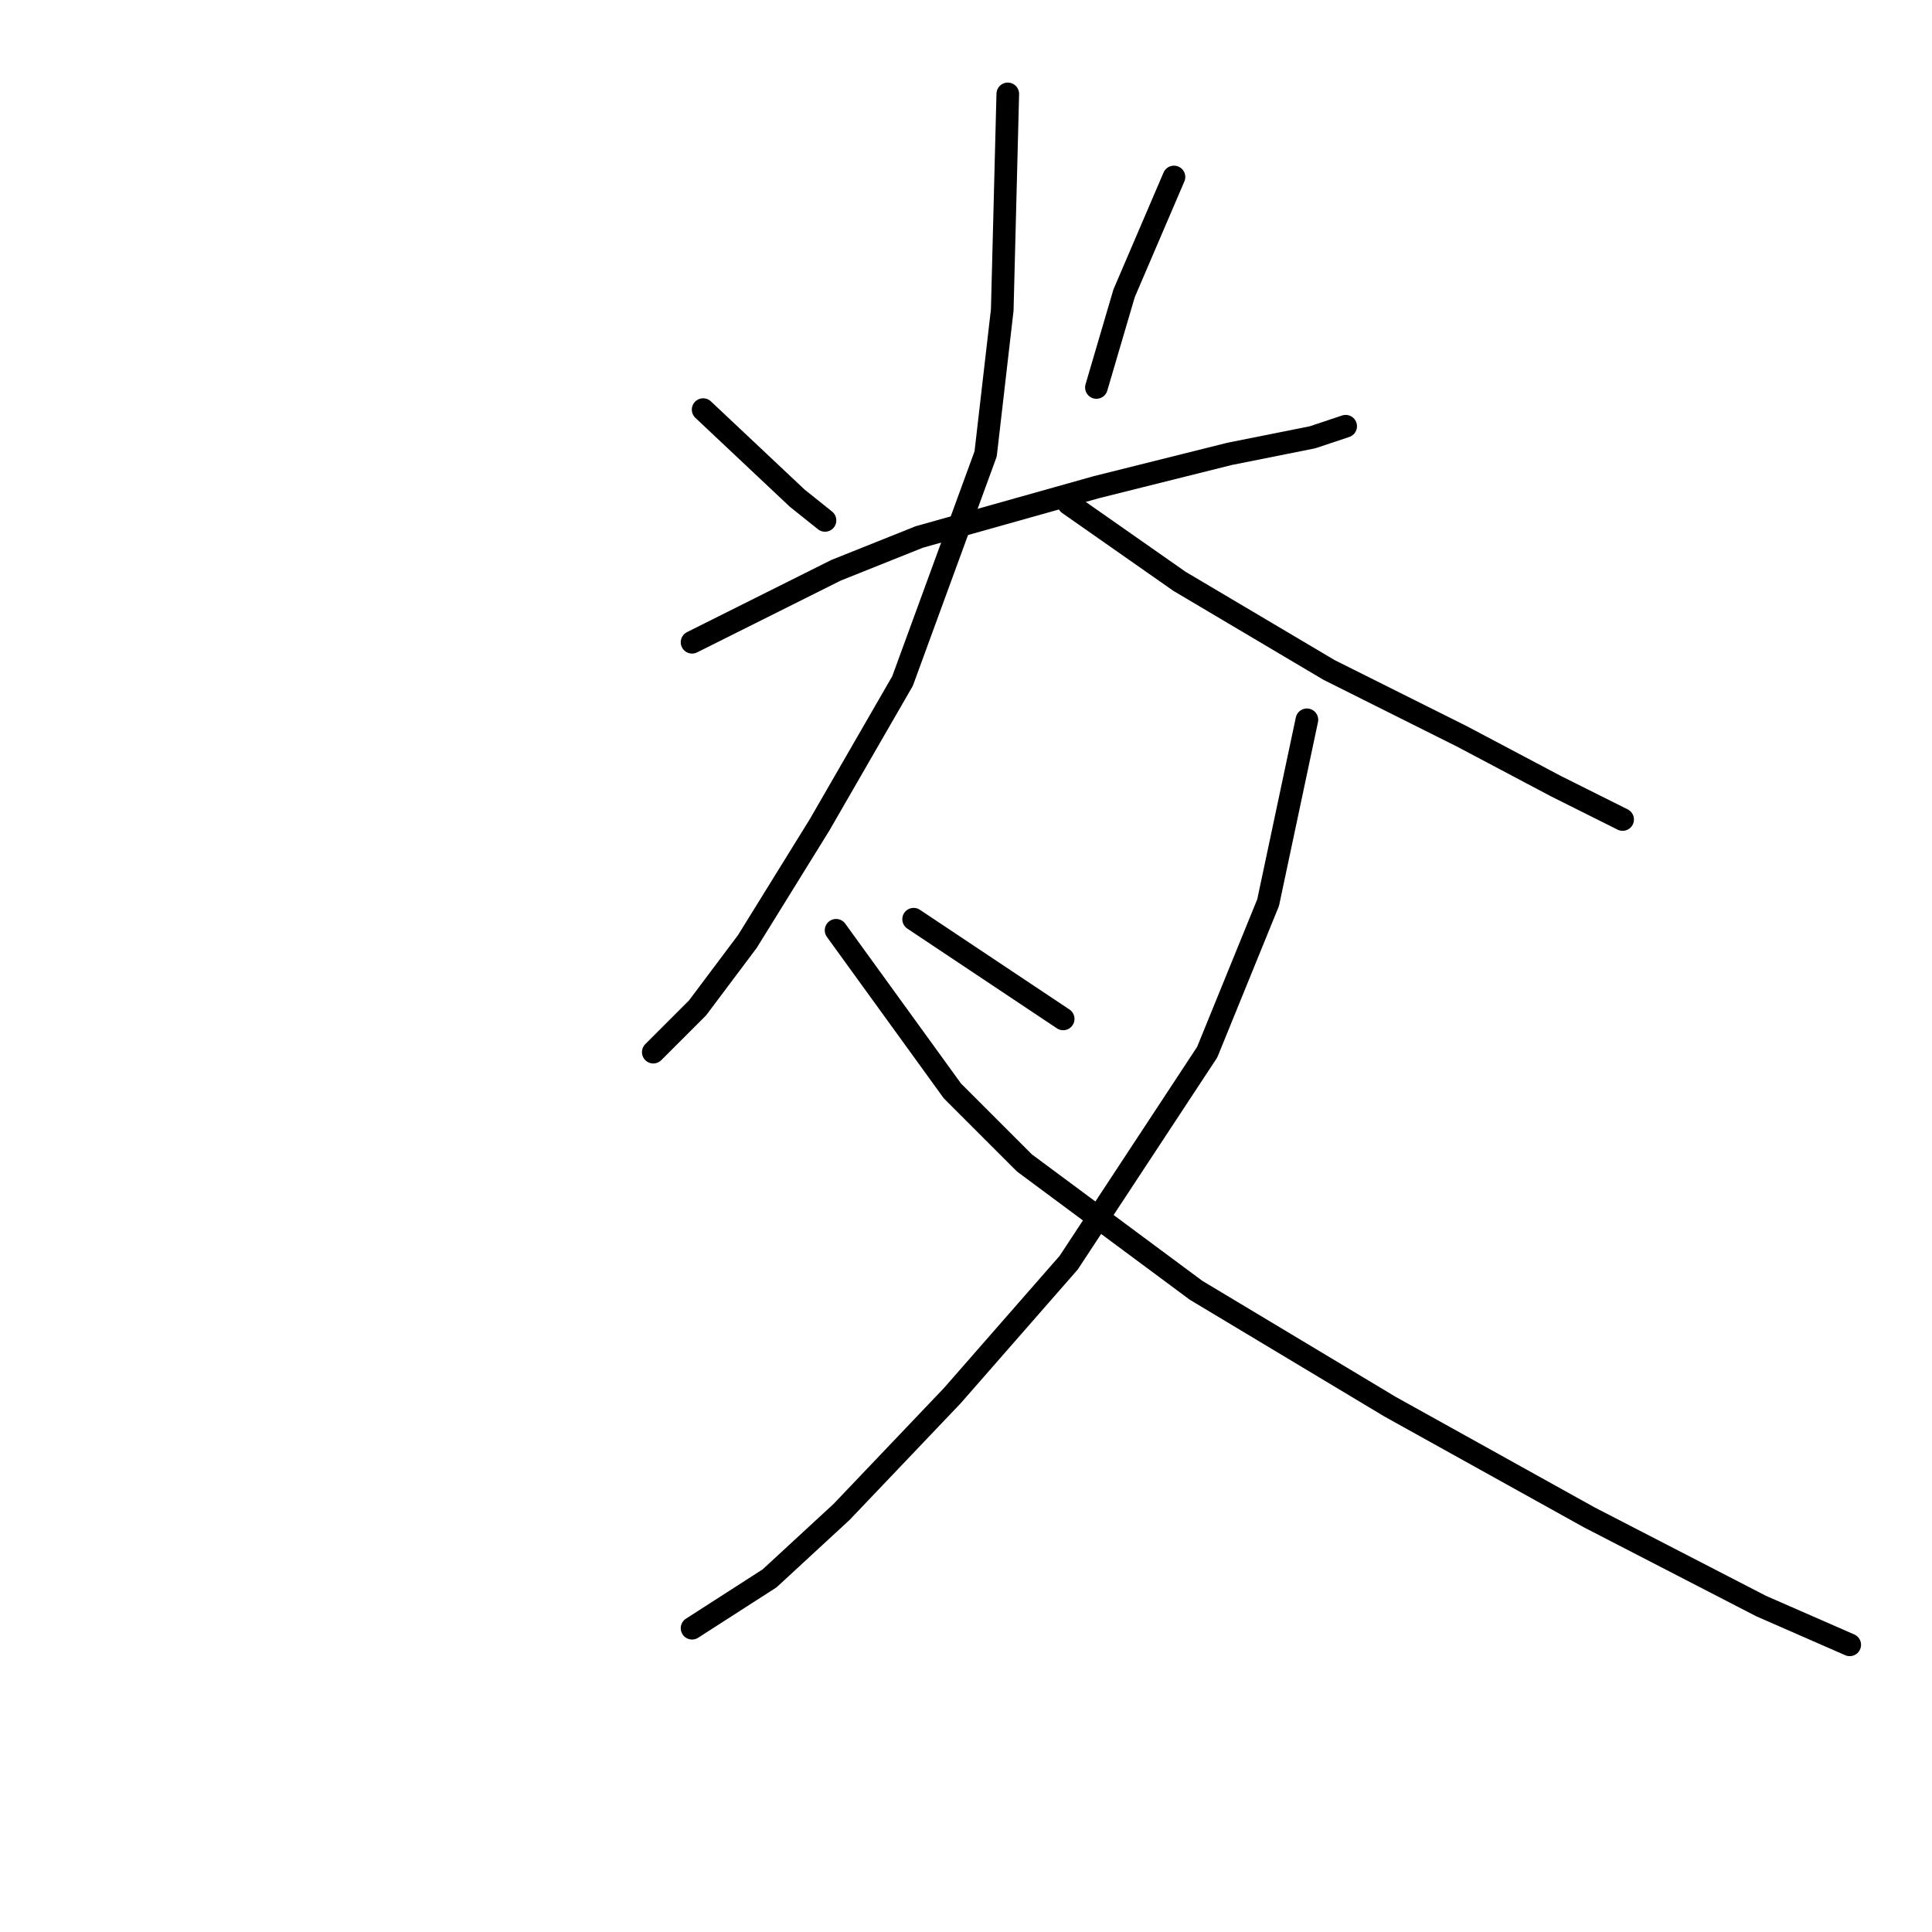 <?xml version="1.0" standalone="no"?>
    <svg width="256" height="256" xmlns="http://www.w3.org/2000/svg" version="1.1">
    <polyline stroke="black" stroke-width="3" stroke-linecap="round" fill="transparent" stroke-linejoin="round" points="93.17 54.276 105.647 66.02 109.317 68.955 109.317 68.955 " />
        <polyline stroke="black" stroke-width="3" stroke-linecap="round" fill="transparent" stroke-linejoin="round" points="155.556 23.45 148.95 38.863 145.281 51.341 145.281 51.341 " />
        <polyline stroke="black" stroke-width="3" stroke-linecap="round" fill="transparent" stroke-linejoin="round" points="91.702 85.102 110.785 75.561 121.794 71.157 145.281 64.552 162.895 60.148 173.905 57.946 178.308 56.478 178.308 56.478 " />
        <polyline stroke="black" stroke-width="3" stroke-linecap="round" fill="transparent" stroke-linejoin="round" points="133.537 12.441 132.803 41.065 130.602 60.148 119.592 90.24 108.583 109.323 99.042 124.736 92.436 133.543 86.564 139.415 86.564 139.415 " />
        <polyline stroke="black" stroke-width="3" stroke-linecap="round" fill="transparent" stroke-linejoin="round" points="141.611 66.754 156.29 77.029 176.106 88.772 193.721 97.58 206.198 104.185 215.006 108.589 215.006 108.589 " />
        <polyline stroke="black" stroke-width="3" stroke-linecap="round" fill="transparent" stroke-linejoin="round" points="121.06 121.8 140.877 135.011 140.877 135.011 " />
        <polyline stroke="black" stroke-width="3" stroke-linecap="round" fill="transparent" stroke-linejoin="round" points="173.171 95.378 168.033 119.598 159.96 139.415 141.611 167.305 126.198 184.92 111.519 200.333 101.977 209.14 91.702 215.746 91.702 215.746 " />
        <polyline stroke="black" stroke-width="3" stroke-linecap="round" fill="transparent" stroke-linejoin="round" points="110.785 123.268 126.198 144.552 135.739 154.094 158.492 170.975 184.18 186.388 210.602 201.067 233.355 212.81 245.098 217.948 245.098 217.948 " />
        </svg>